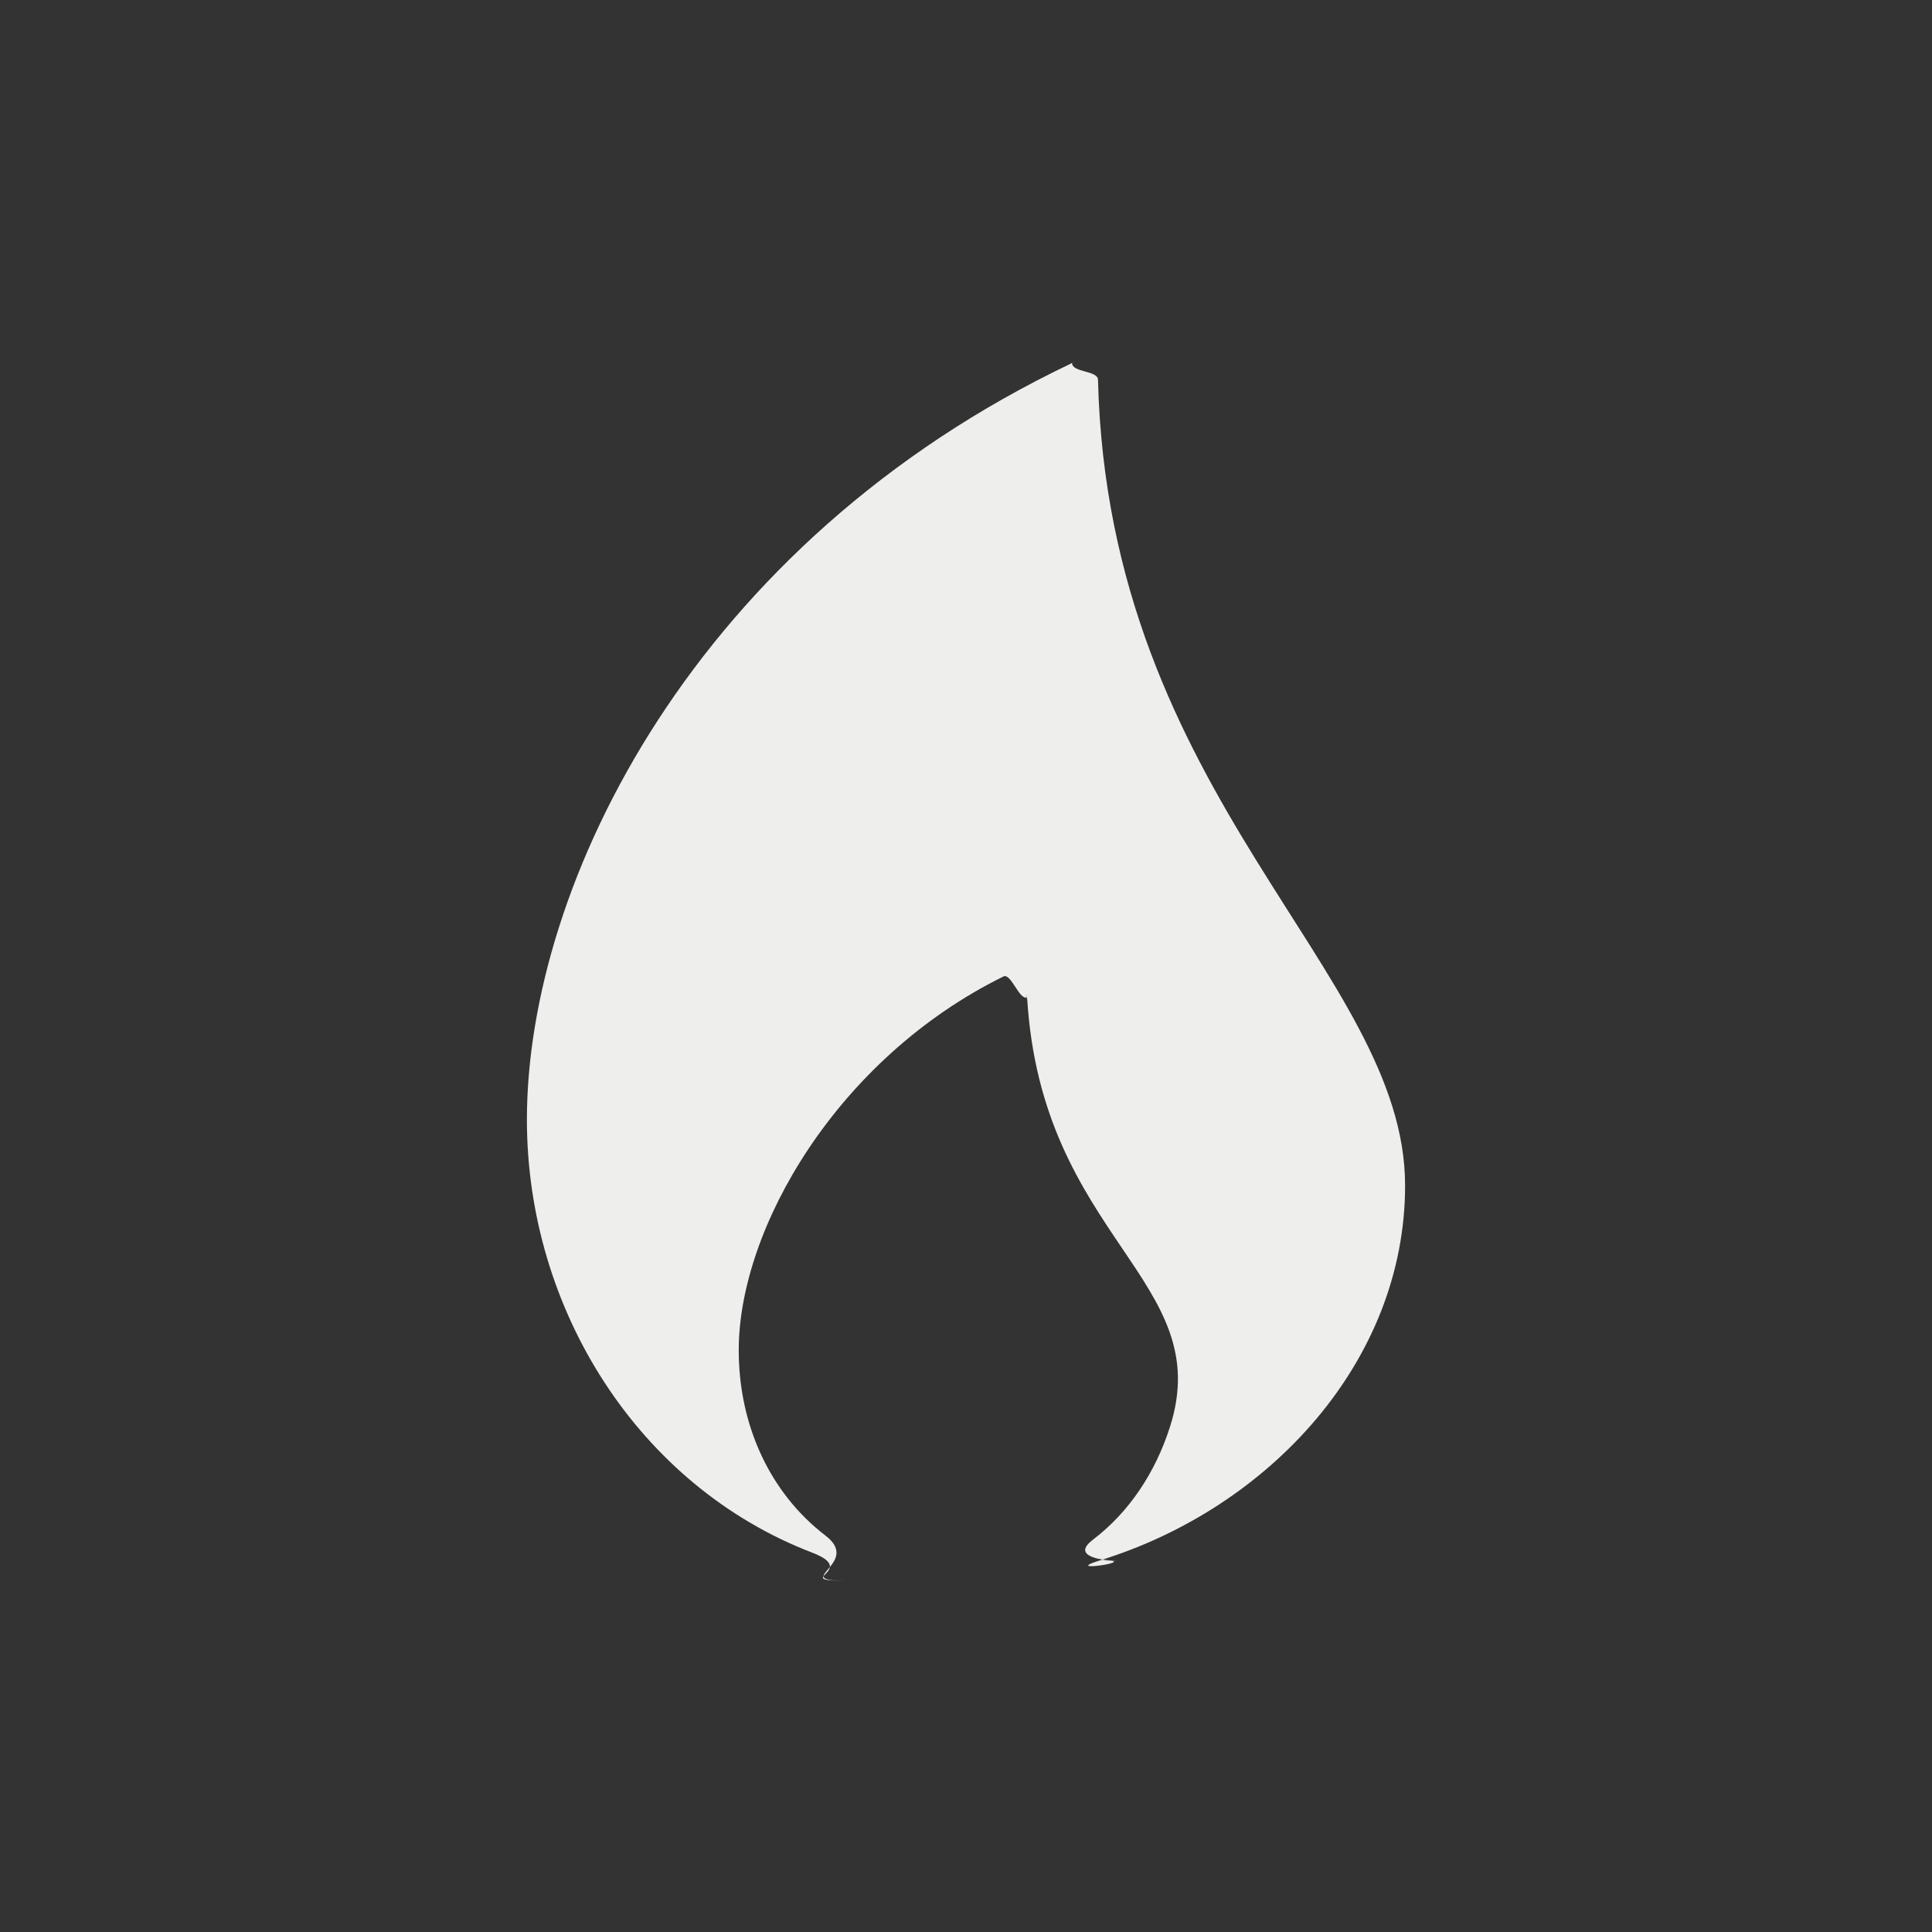 <?xml version="1.0" encoding="UTF-8" standalone="no"?>
<svg
   width="22"
   height="22"
   version="1.1"
   id="svg9"
   sodipodi:docname="tools-media-optical-burn.svg"
   inkscape:version="1.1.2 (0a00cf5339, 2022-02-04)"
   xmlns:inkscape="http://www.inkscape.org/namespaces/inkscape"
   xmlns:sodipodi="http://sodipodi.sourceforge.net/DTD/sodipodi-0.dtd"
   xmlns="http://www.w3.org/2000/svg"
   xmlns:svg="http://www.w3.org/2000/svg">
  <rect width="100%" height="100%" fill="#333333" stroke="none"/>
  <sodipodi:namedview
     id="namedview11"
     pagecolor="#000000"
     bordercolor="#666666"
     borderopacity="1.0"
     inkscape:pageshadow="2"
     inkscape:pageopacity="0"
     inkscape:pagecheckerboard="0"
     showgrid="false"
     inkscape:zoom="34.272727"
     inkscape:cx="10.985411"
     inkscape:cy="11"
     inkscape:window-width="1880"
     inkscape:window-height="966"
     inkscape:window-x="0"
     inkscape:window-y="29"
     inkscape:window-maximized="1"
     inkscape:current-layer="g7" />
  <defs
     id="defs3">
    <style
       id="current-color-scheme"
       type="text/css">
   .ColorScheme-Text { color:#eeeeec; } .ColorScheme-Highlight { color:#367bf0; } .ColorScheme-NeutralText { color:#ffcc44; } .ColorScheme-PositiveText { color:#3db47e; } .ColorScheme-NegativeText { color:#dd4747; }
  </style>
  </defs>
  <g
     transform="translate(3,3)"
     id="g7">
    <path
       style="fill:currentColor"
       class="ColorScheme-Text"
       d="m 9.208,1.134 c -0.098,0.044 0.096,-0.046 0,0 C 4.913,3.174 3,7.06 3,9.75 3,11.914 4.274,13.924 6.251,14.681 6.786,14.887 6.002,15 6.629,15 5.992,15 6.821,14.808 6.4,14.486 5.771,14.005 5.412,13.233 5.412,12.375 c 0,-1.388 1.125,-3.325 3.015,-4.256 0.085,-0.042 0.181,0.276 0.269,0.238 0,0.123 -0.007,-0.115 0,0 C 8.858,11.101 10.859,11.575 10.322,13.25 c -0.165,0.515 -0.462,0.968 -0.878,1.284 -0.383,0.291 0.661,0.233 0.086,0.233 0.523,0 -0.491,0.152 0,0 C 11.462,14.169 13,12.494 13,10.5 13,8.055 9.621,6.088 9.503,1.324 9.5,1.217 9.207,1.243 9.208,1.134 Z"
       id="path5"
       sodipodi:nodetypes="cssscssscscscsssc" />
  </g>
</svg>
